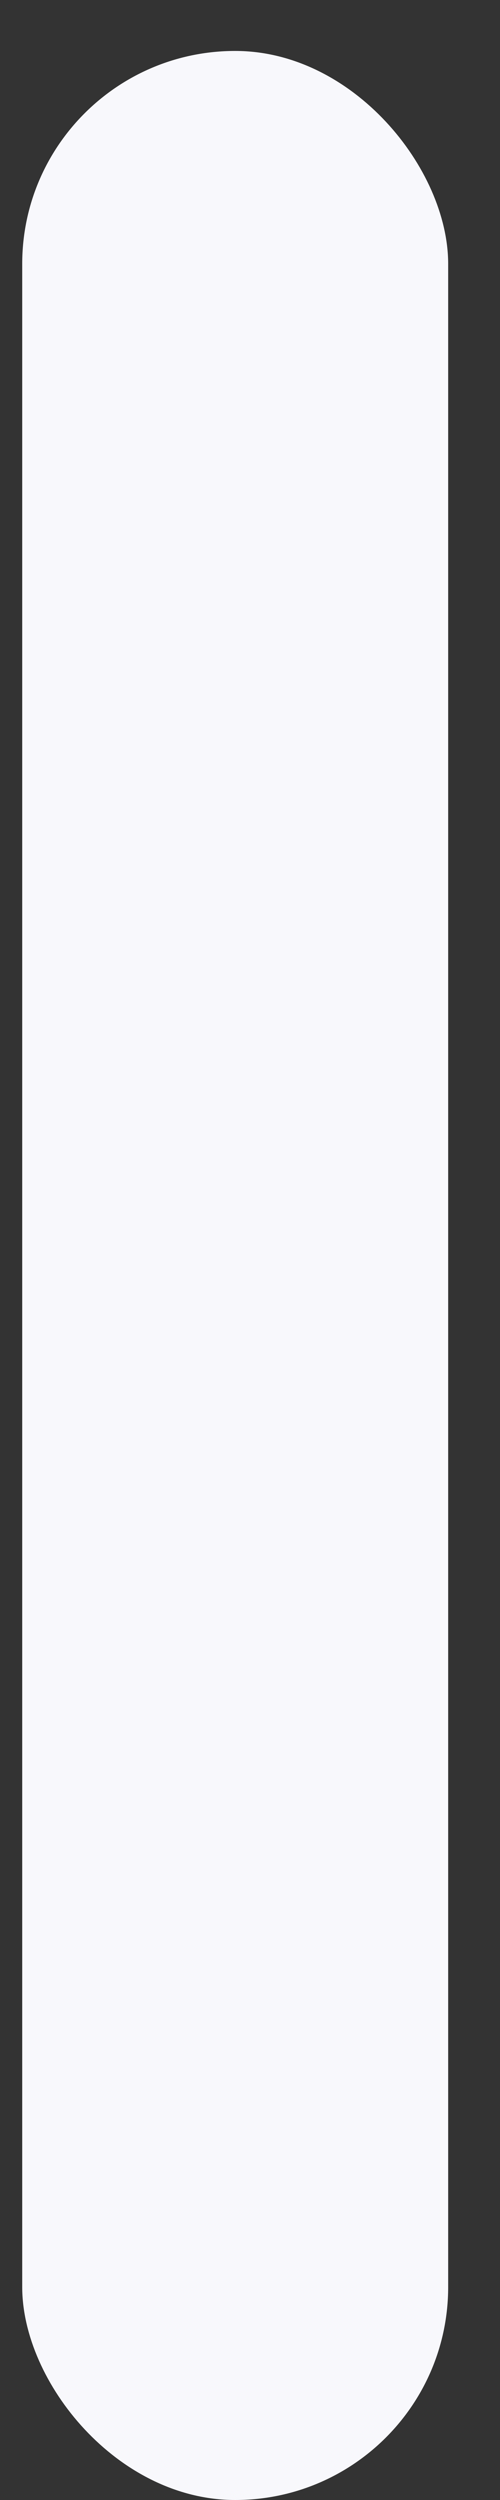 <svg width="9" height="45" viewBox="0 0 9 45" fill="none" xmlns="http://www.w3.org/2000/svg">
<rect x="0" y="0" width="9" height="45" fill="#333333" stroke="none"/>
<rect x="8.067" y="45" width="7.667" height="44.083" rx="3.833" transform="rotate(-180 8.067 45)" fill="#F8F8FC"/>
</svg>
